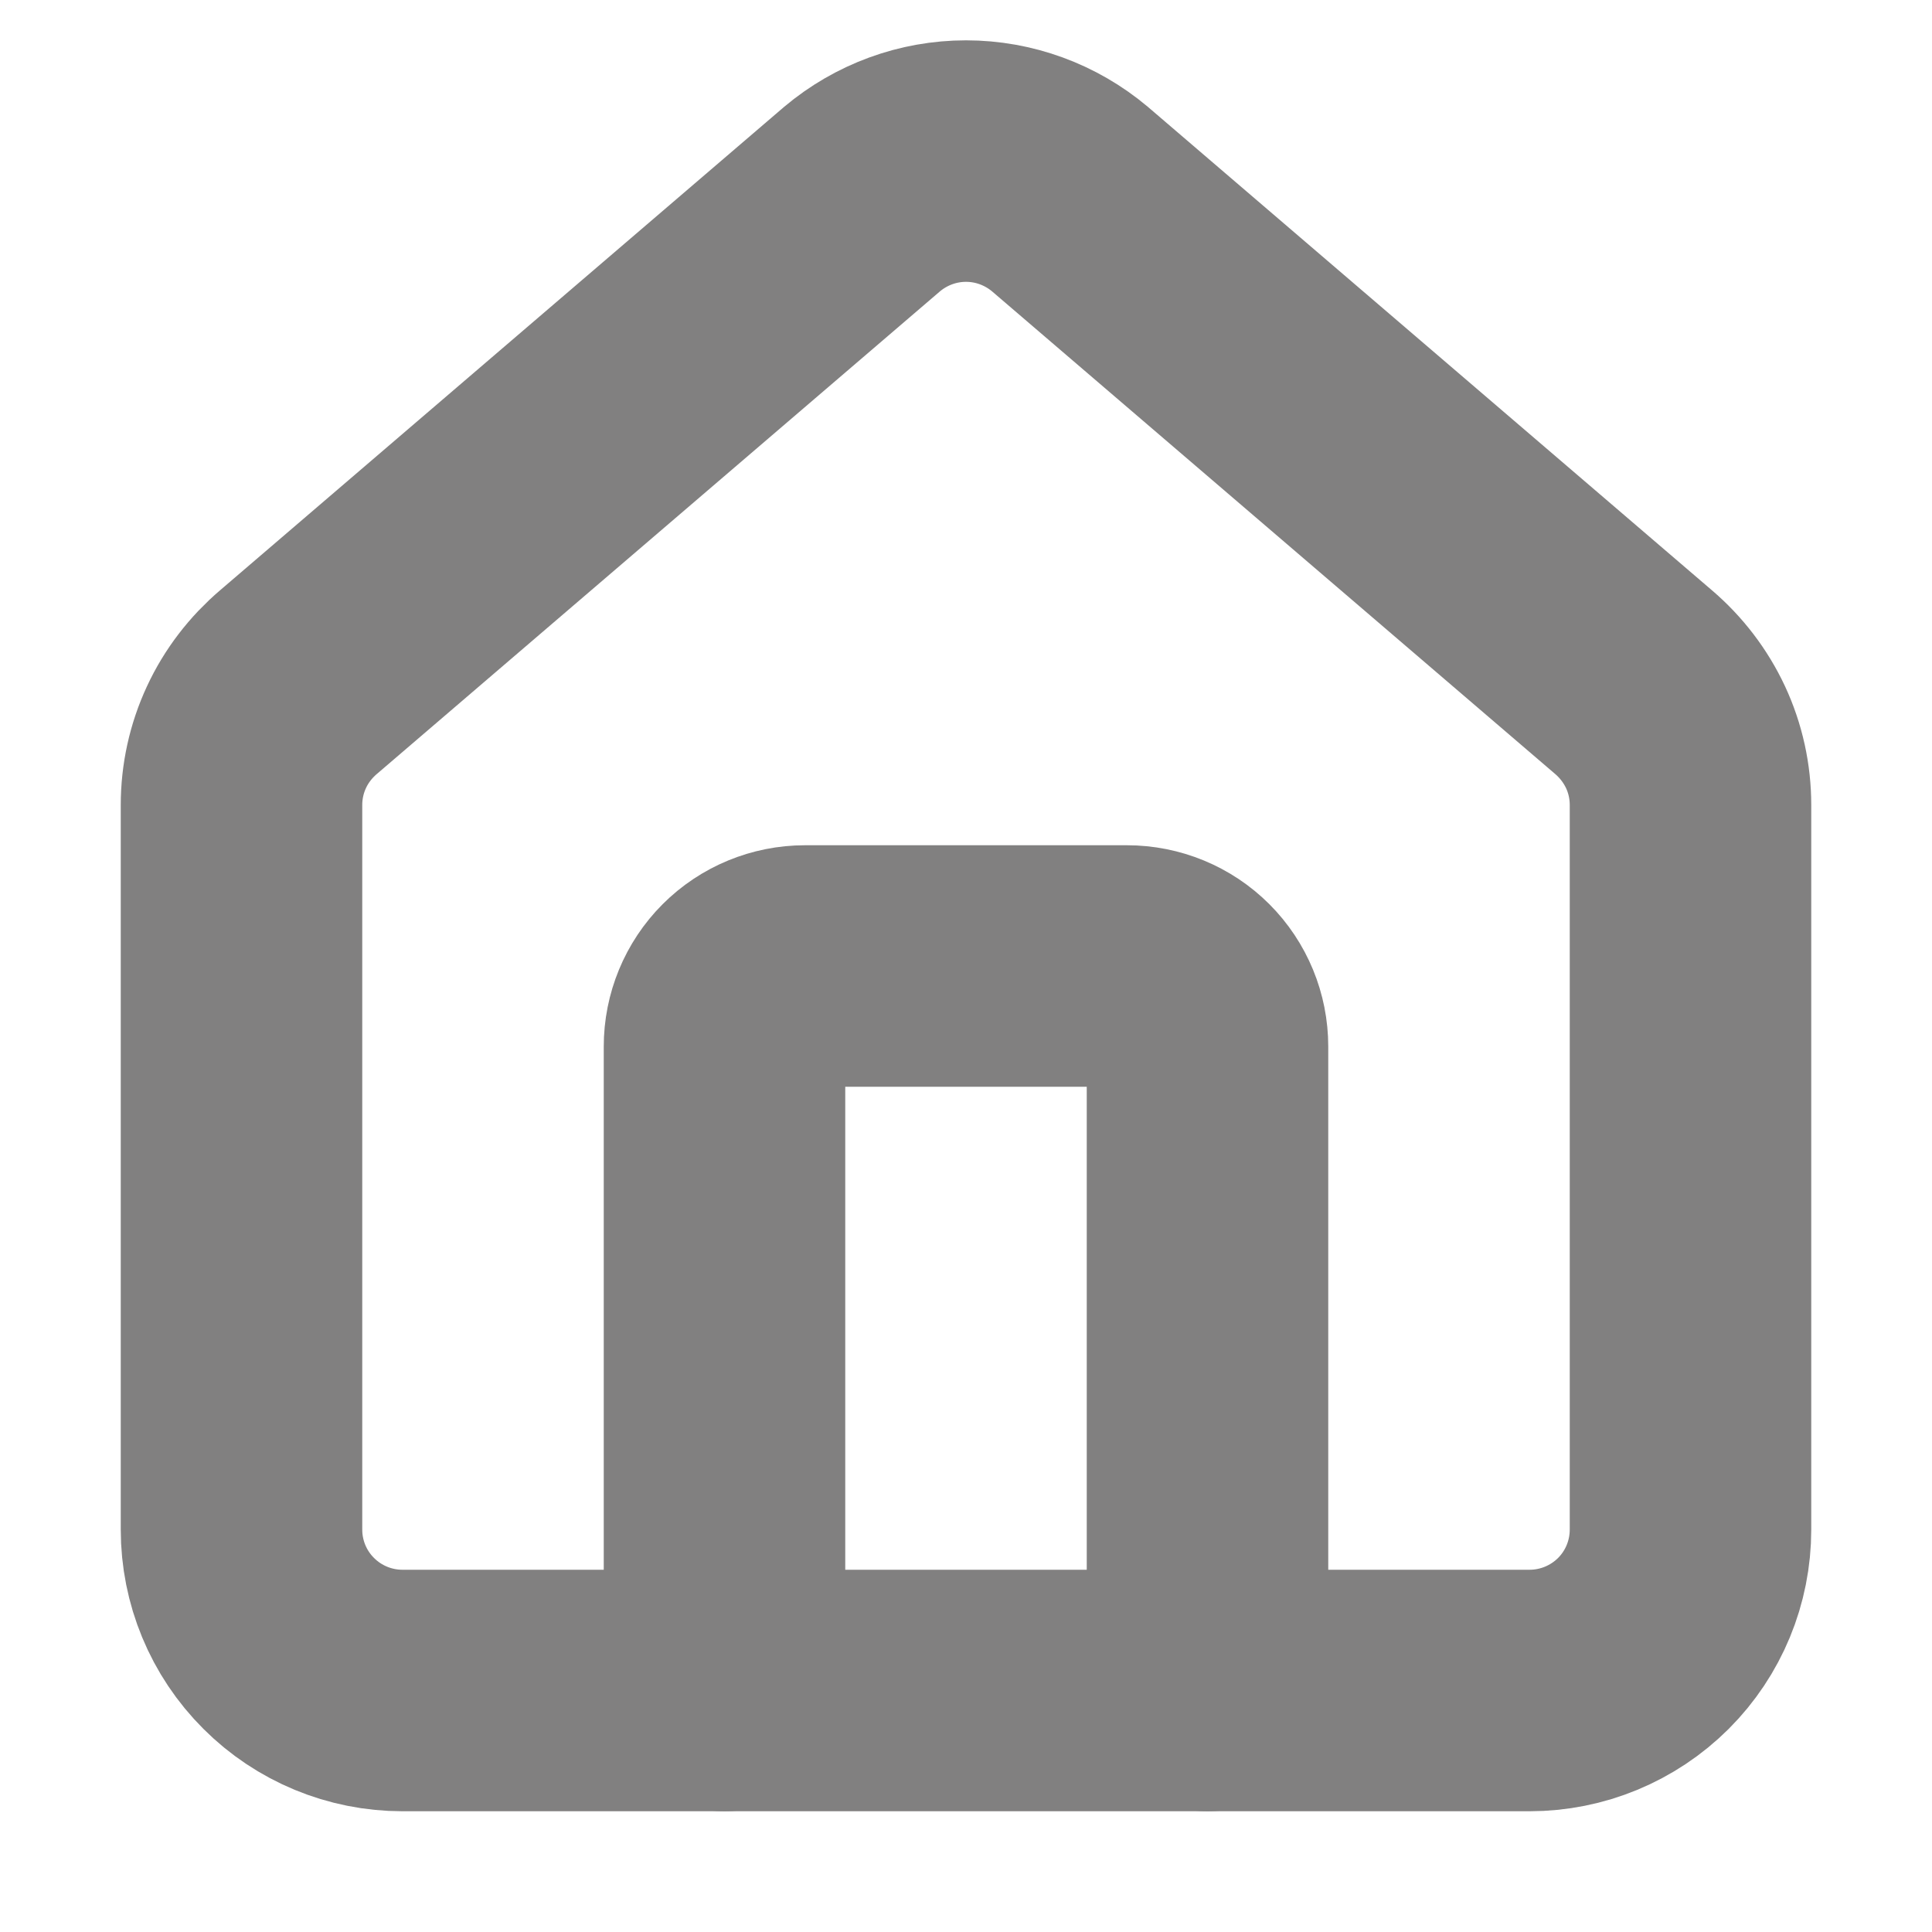 <svg width="16" height="16" viewBox="0 0 16 16" fill="none" xmlns="http://www.w3.org/2000/svg">
<path d="M10 14V8.667C10 8.49 9.93 8.32 9.805 8.195C9.68 8.07 9.51 8 9.333 8H6.667C6.49 8 6.32 8.07 6.195 8.195C6.07 8.32 6 8.49 6 8.667V14" stroke="#818080" stroke-width="2" stroke-linecap="round" stroke-linejoin="round"/>
<path d="M2 6.667C2 6.473 2.042 6.281 2.124 6.105C2.205 5.93 2.325 5.774 2.473 5.648L7.139 1.649C7.38 1.446 7.685 1.334 8 1.334C8.315 1.334 8.62 1.446 8.861 1.649L13.527 5.648C13.675 5.774 13.794 5.93 13.876 6.105C13.958 6.281 14 6.473 14 6.667V12.667C14 13.021 13.86 13.36 13.61 13.61C13.359 13.86 13.02 14 12.667 14H3.333C2.98 14 2.641 13.86 2.391 13.61C2.14 13.36 2 13.021 2 12.667V6.667Z" stroke="#818080" stroke-width="2" stroke-linecap="round" stroke-linejoin="round"/>
</svg>
